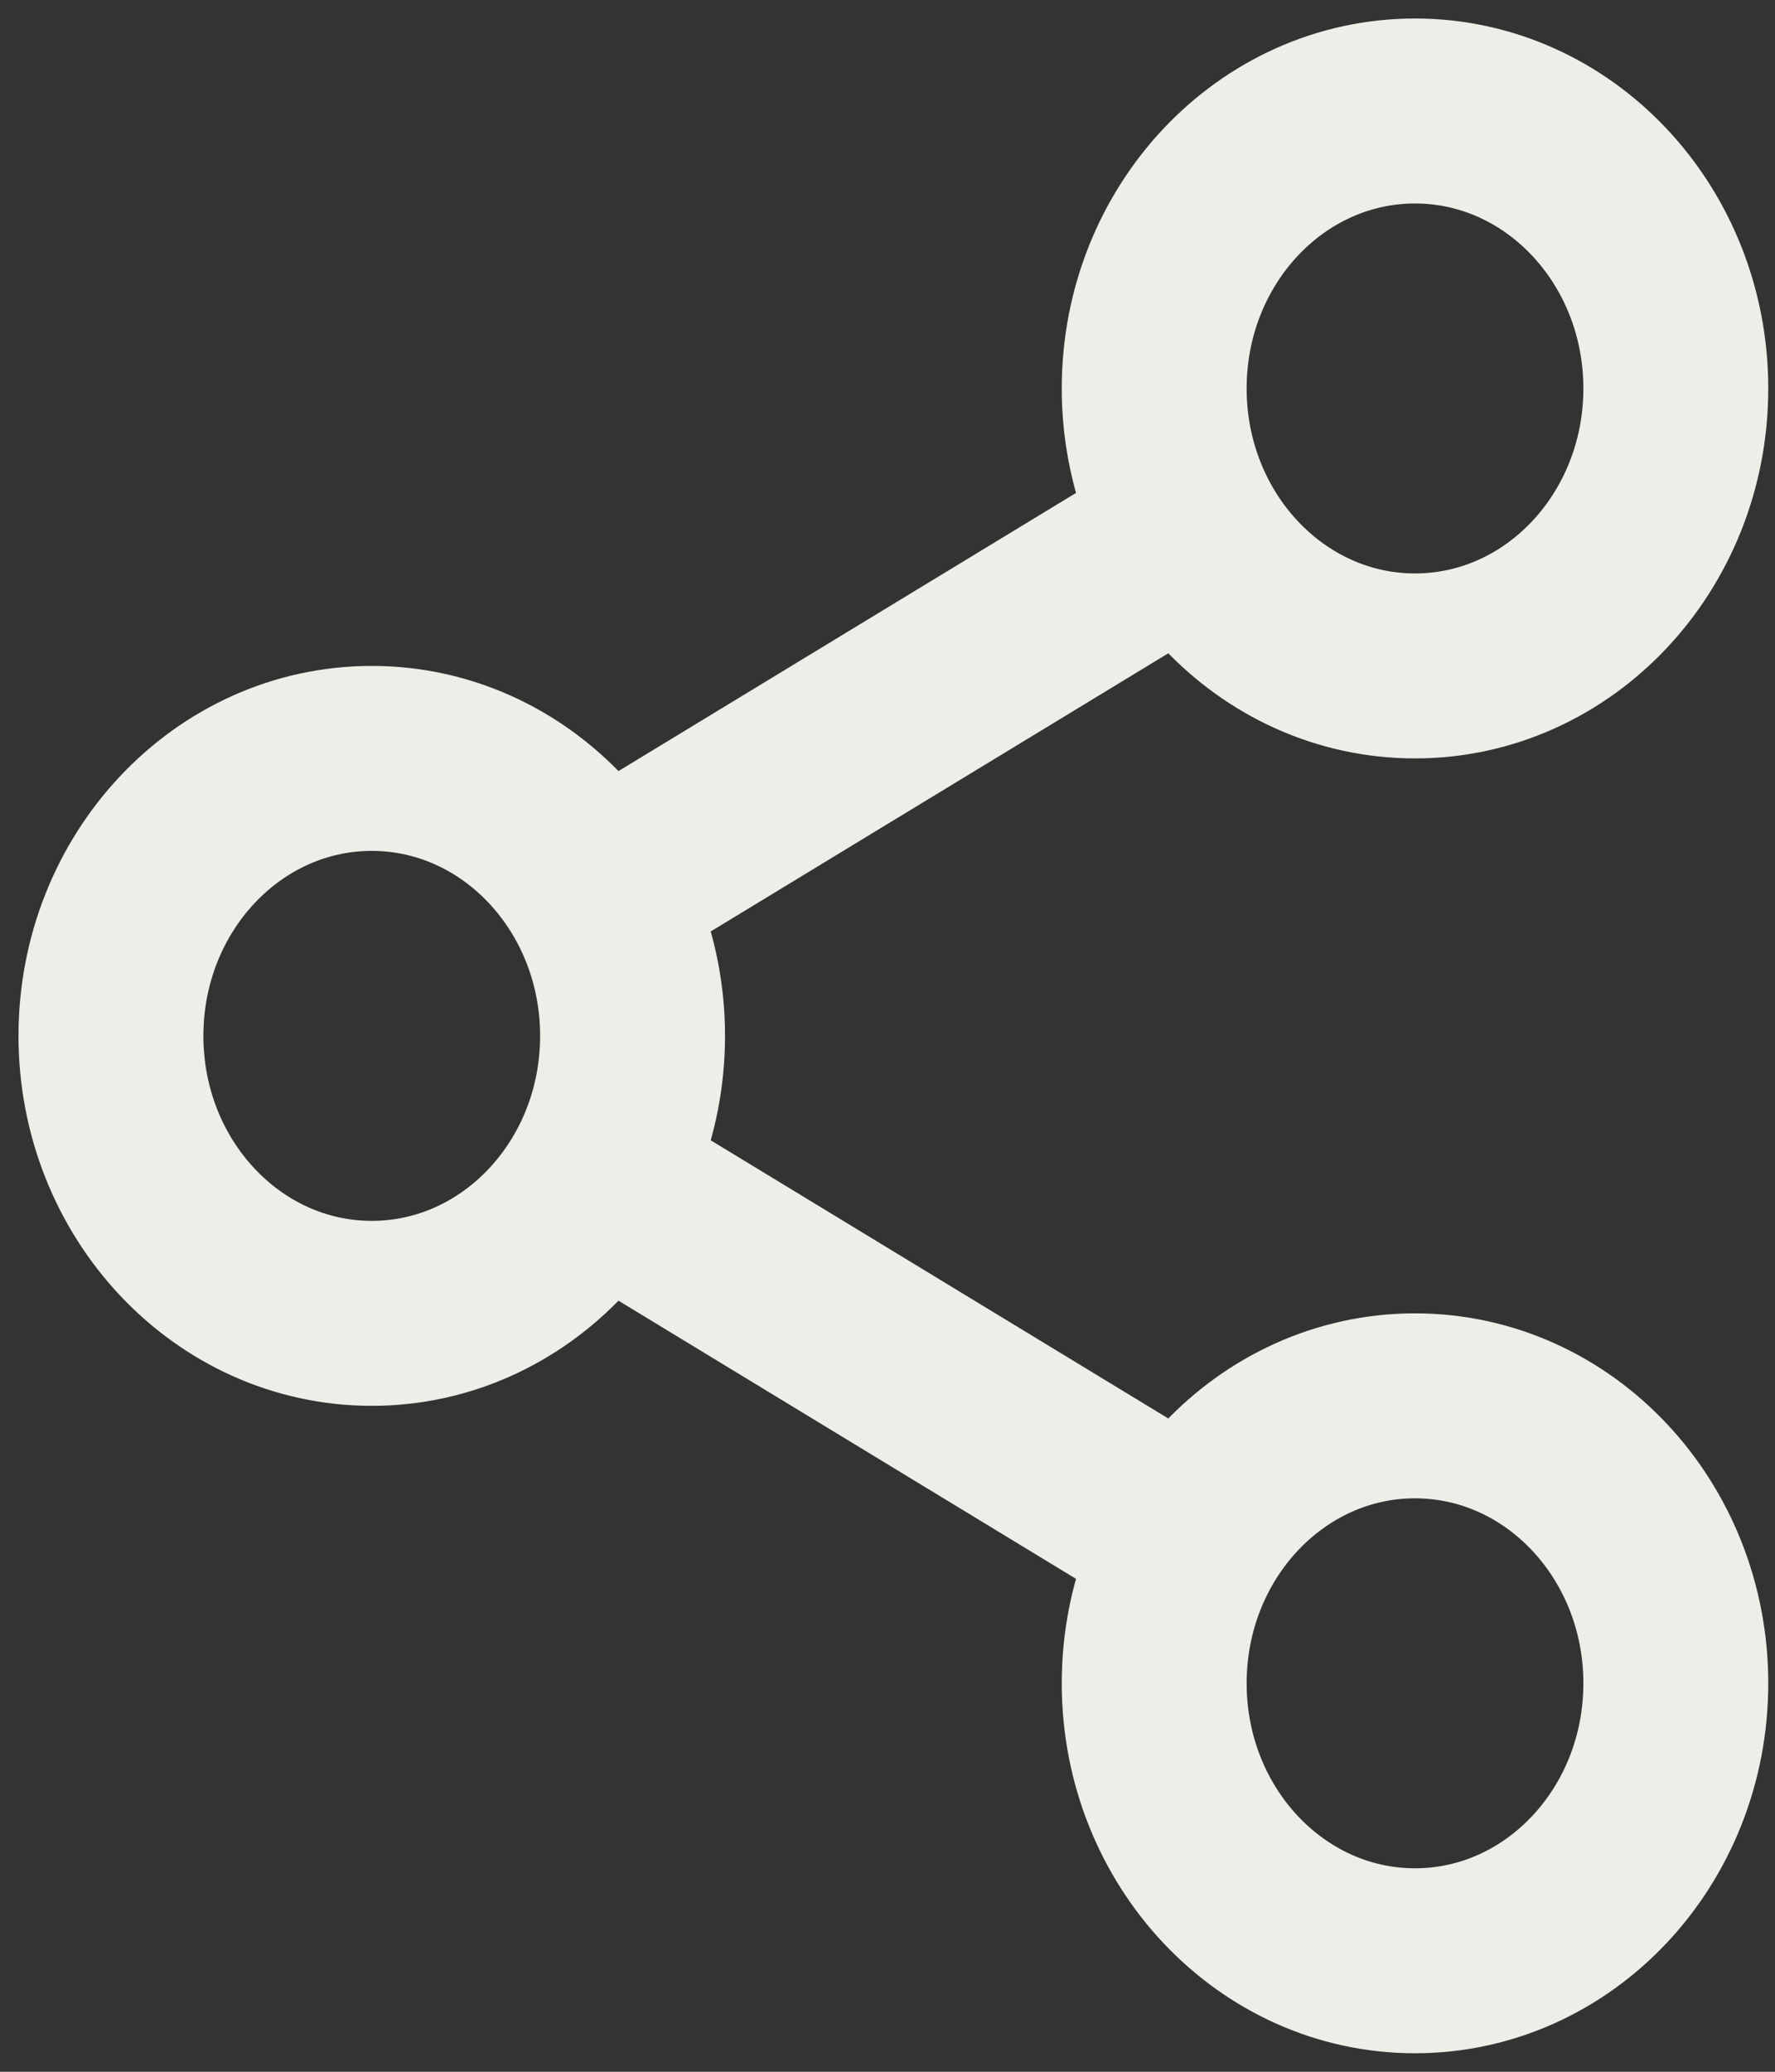 <svg width="48" height="56" viewBox="0 0 48 56" fill="none" xmlns="http://www.w3.org/2000/svg">
<rect x="0" y="0" width="48" height="56" fill="#333333" stroke="none"/>
<path d="M38.265 53C42.16 53 45.318 49.642 45.318 45.5C45.318 41.358 42.16 38 38.265 38C34.37 38 31.212 41.358 31.212 45.5C31.212 49.642 34.37 53 38.265 53Z" stroke="#EFEDE7" stroke-width="5" stroke-linecap="round" stroke-linejoin="round"/>
<path d="M38.265 18C42.16 18 45.318 14.642 45.318 10.5C45.318 6.358 42.16 3 38.265 3C34.37 3 31.212 6.358 31.212 10.5C31.212 14.642 34.37 18 38.265 18Z" stroke="#EFEDE7" stroke-width="5" stroke-linecap="round" stroke-linejoin="round"/>
<path d="M10.053 35.5C13.948 35.5 17.106 32.142 17.106 28C17.106 23.858 13.948 20.5 10.053 20.5C6.158 20.5 3 23.858 3 28C3 32.142 6.158 35.5 10.053 35.5Z" stroke="#EFEDE7" stroke-width="5" stroke-linecap="round" stroke-linejoin="round"/>
<path d="M32.388 14.25L15.931 24.25" stroke="#EFEDE7" stroke-width="5"/>
<path d="M15.931 31.75L32.388 41.75" stroke="#EFEDE7" stroke-width="5"/>
</svg>
